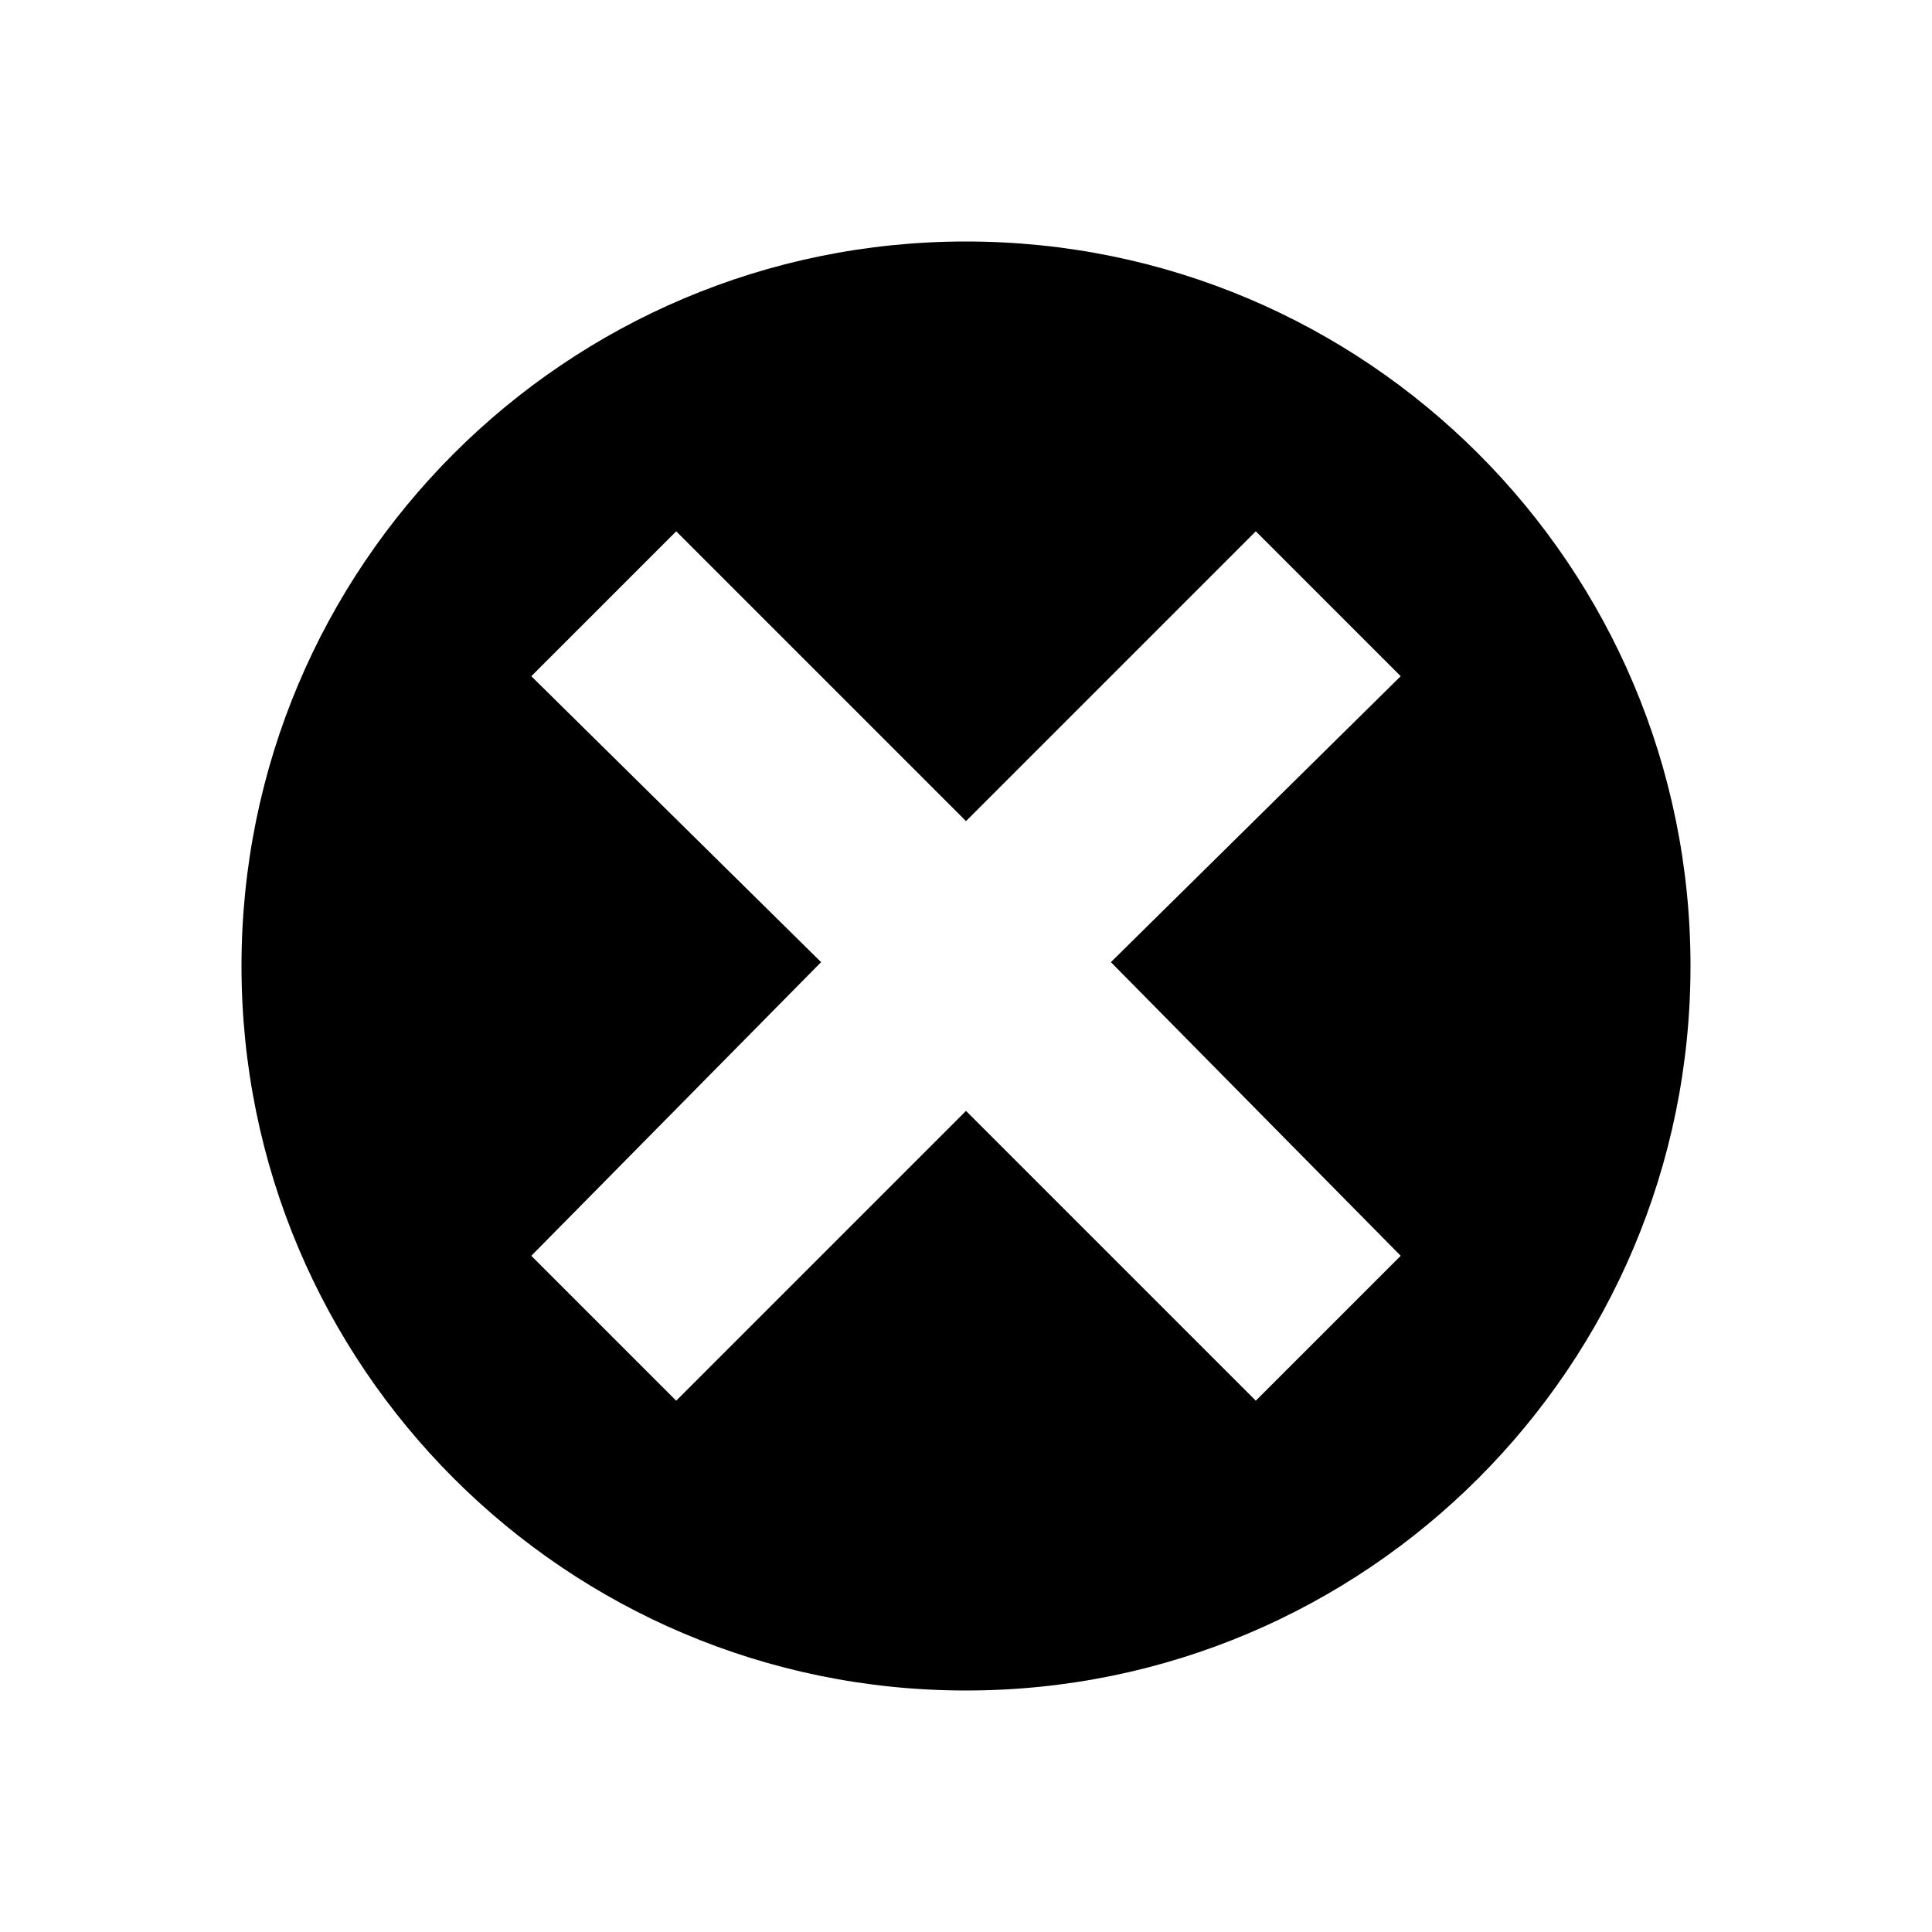 <svg width="16" height="16" viewBox="0 0 16 16" fill="none" xmlns="http://www.w3.org/2000/svg">
<path fill-rule="evenodd" clip-rule="evenodd" d="M8 2C4.686 2 2 4.686 2 8C2 11.314 4.686 14 8 14C11.314 14 14 11.314 14 8C14 4.686 11.314 2 8 2ZM11.6 10.4L10.4 11.6L8 9.2L5.6 11.6L4.4 10.4L6.8 7.968L4.4 5.6L5.6 4.4L8 6.8L10.4 4.4L11.6 5.6L9.2 7.968L11.6 10.4Z" fill="black"/>
</svg>
